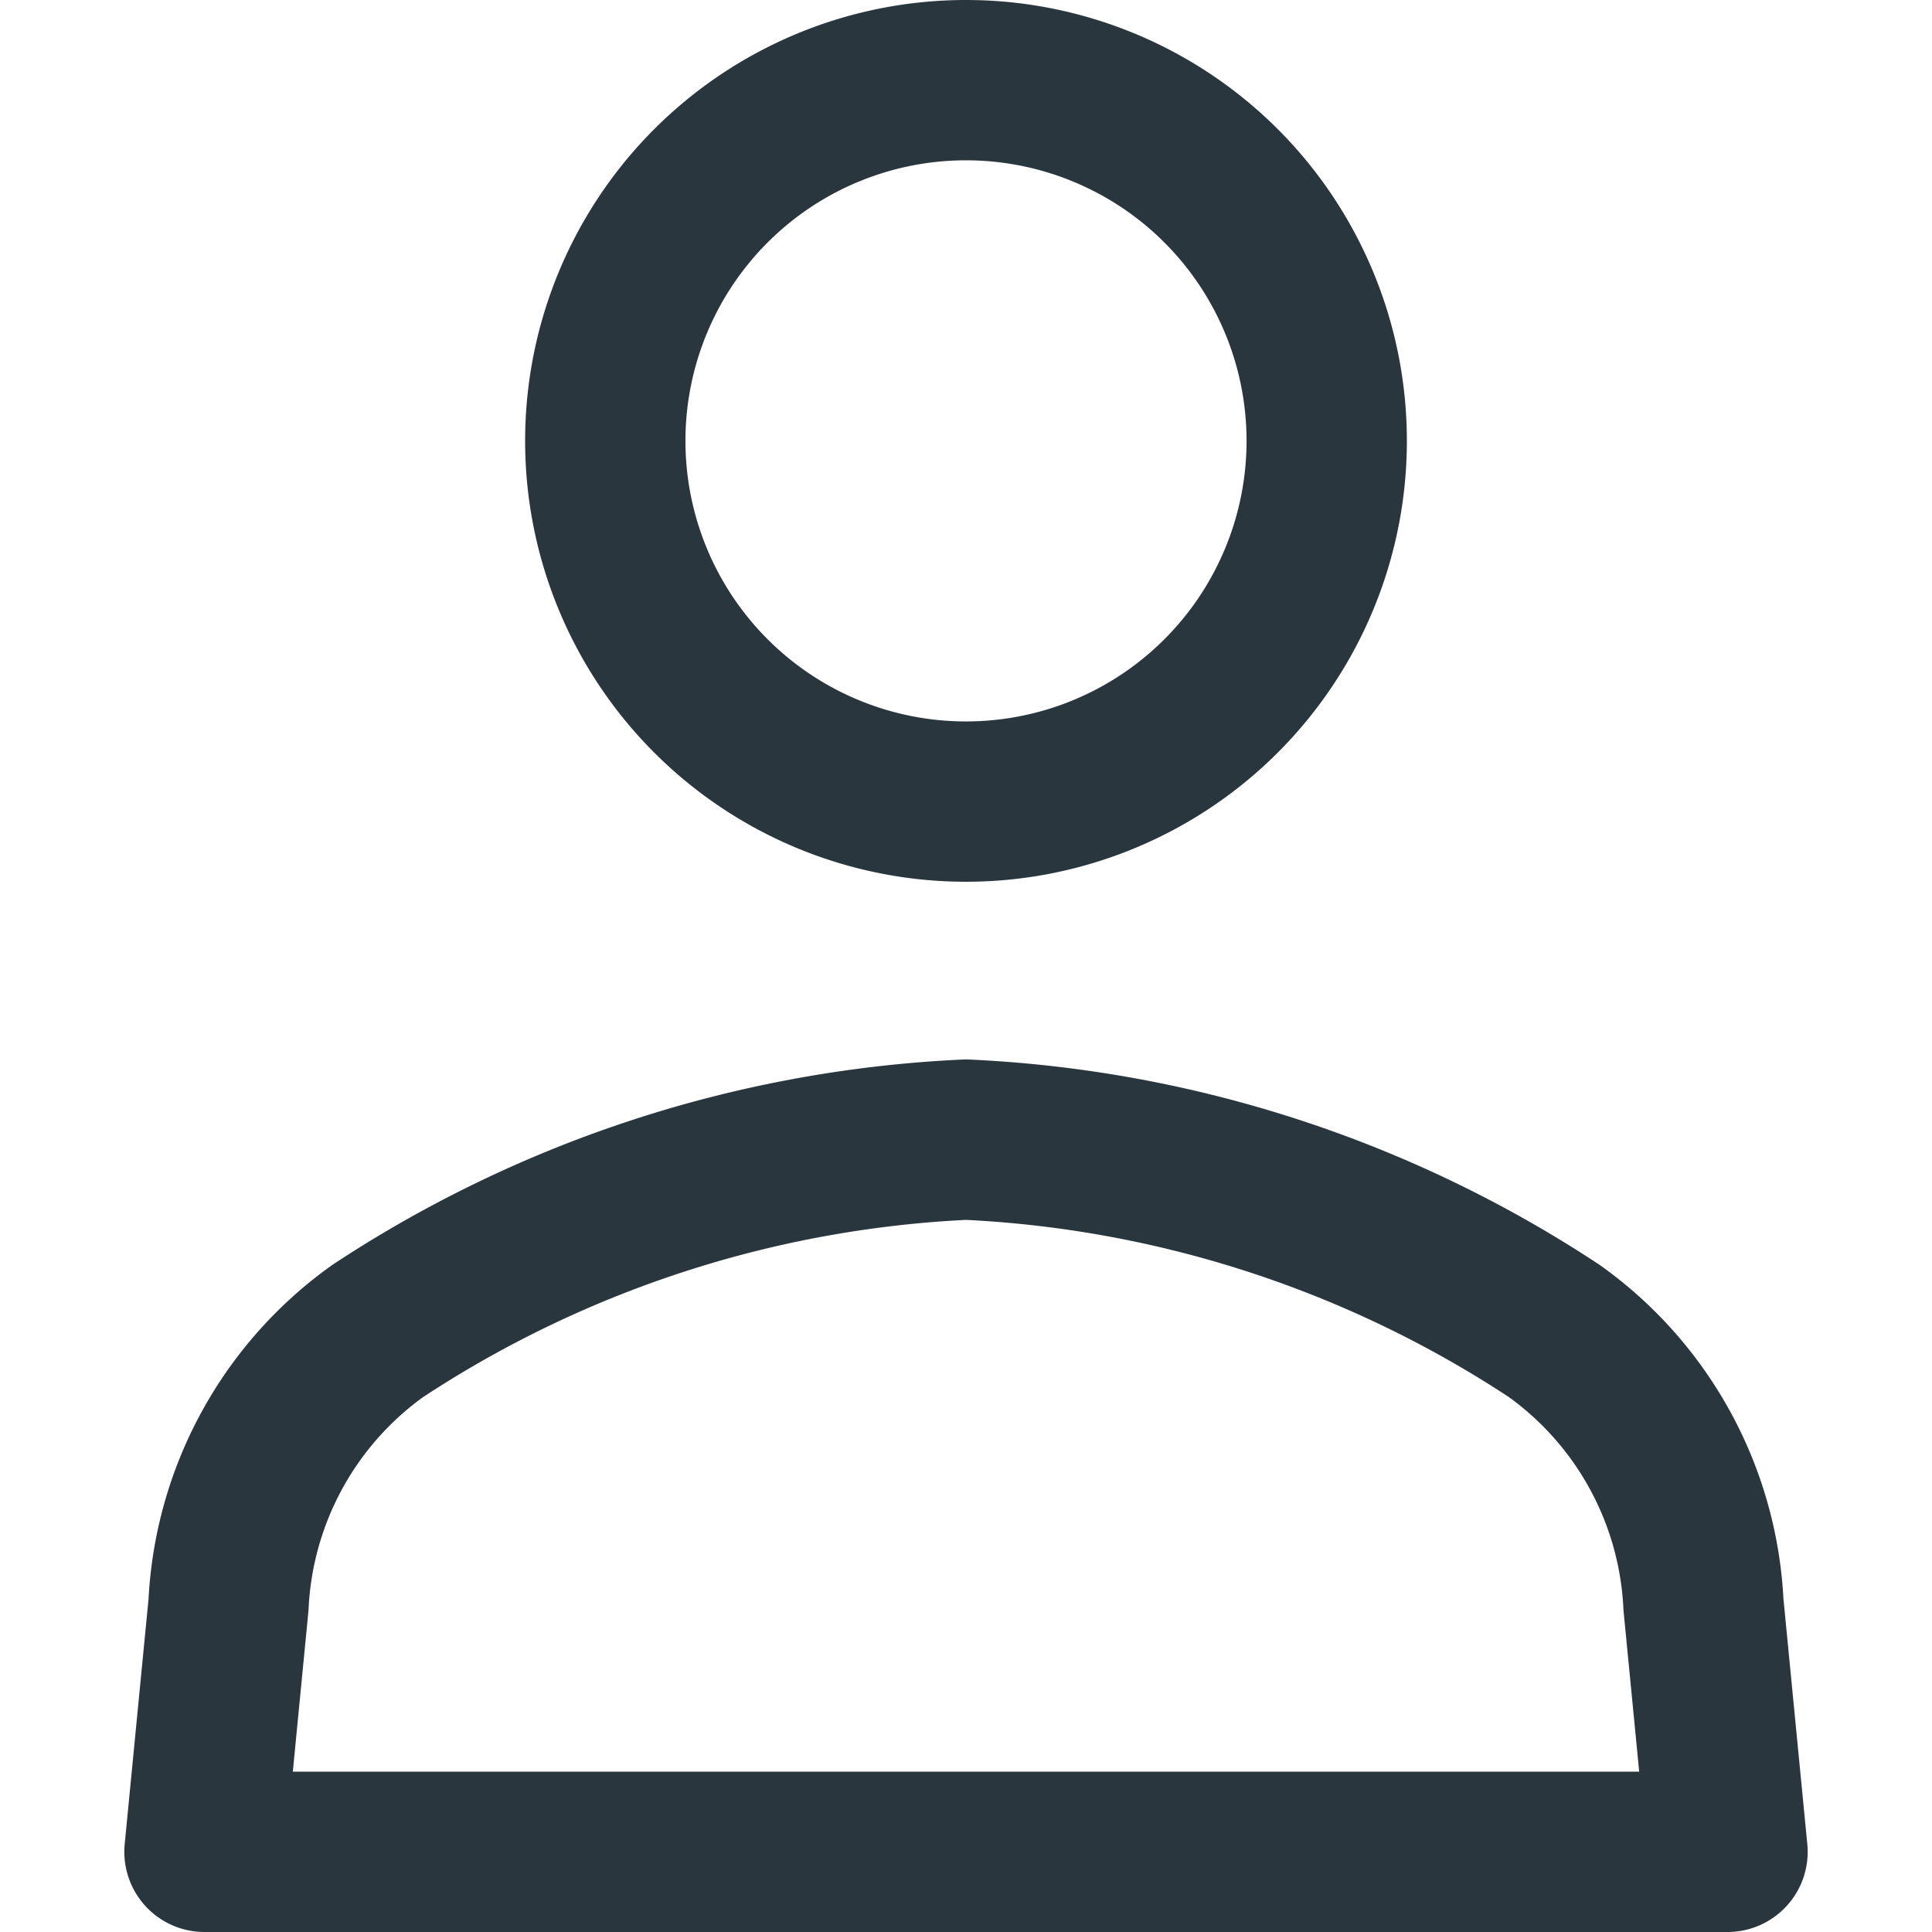 <svg
  xmlns="http://www.w3.org/2000/svg"
  width="24"
  height="24"
  viewBox="0 0 21 24.102"
>
  <g id="user" transform="translate(-590.682 -465.816)">
    <path
      id="Path_3"
      data-name="Path 3"
      d="M19.837,17.886A14.555,14.555,0,0,0,12.5,15.5a14.555,14.555,0,0,0-7.337,2.386A4.46,4.46,0,0,0,3.3,21.3L3,24.385H22L21.7,21.3A4.46,4.46,0,0,0,19.837,17.886Z"
      transform="translate(588.682 464.533)"
      fill="none"
      stroke="#2a363e"
      stroke-linecap="round"
      stroke-linejoin="round"
      stroke-width="2"
    ></path>
    <path
      id="Path_4"
      data-name="Path 4"
      d="M12,11A4.5,4.5,0,1,0,7.5,6.5,4.5,4.5,0,0,0,12,11Z"
      transform="translate(589.182 464.816)"
      fill="none"
      stroke="#2a363e"
      stroke-linecap="round"
      stroke-linejoin="round"
      stroke-width="2"
    ></path>
  </g>
</svg>